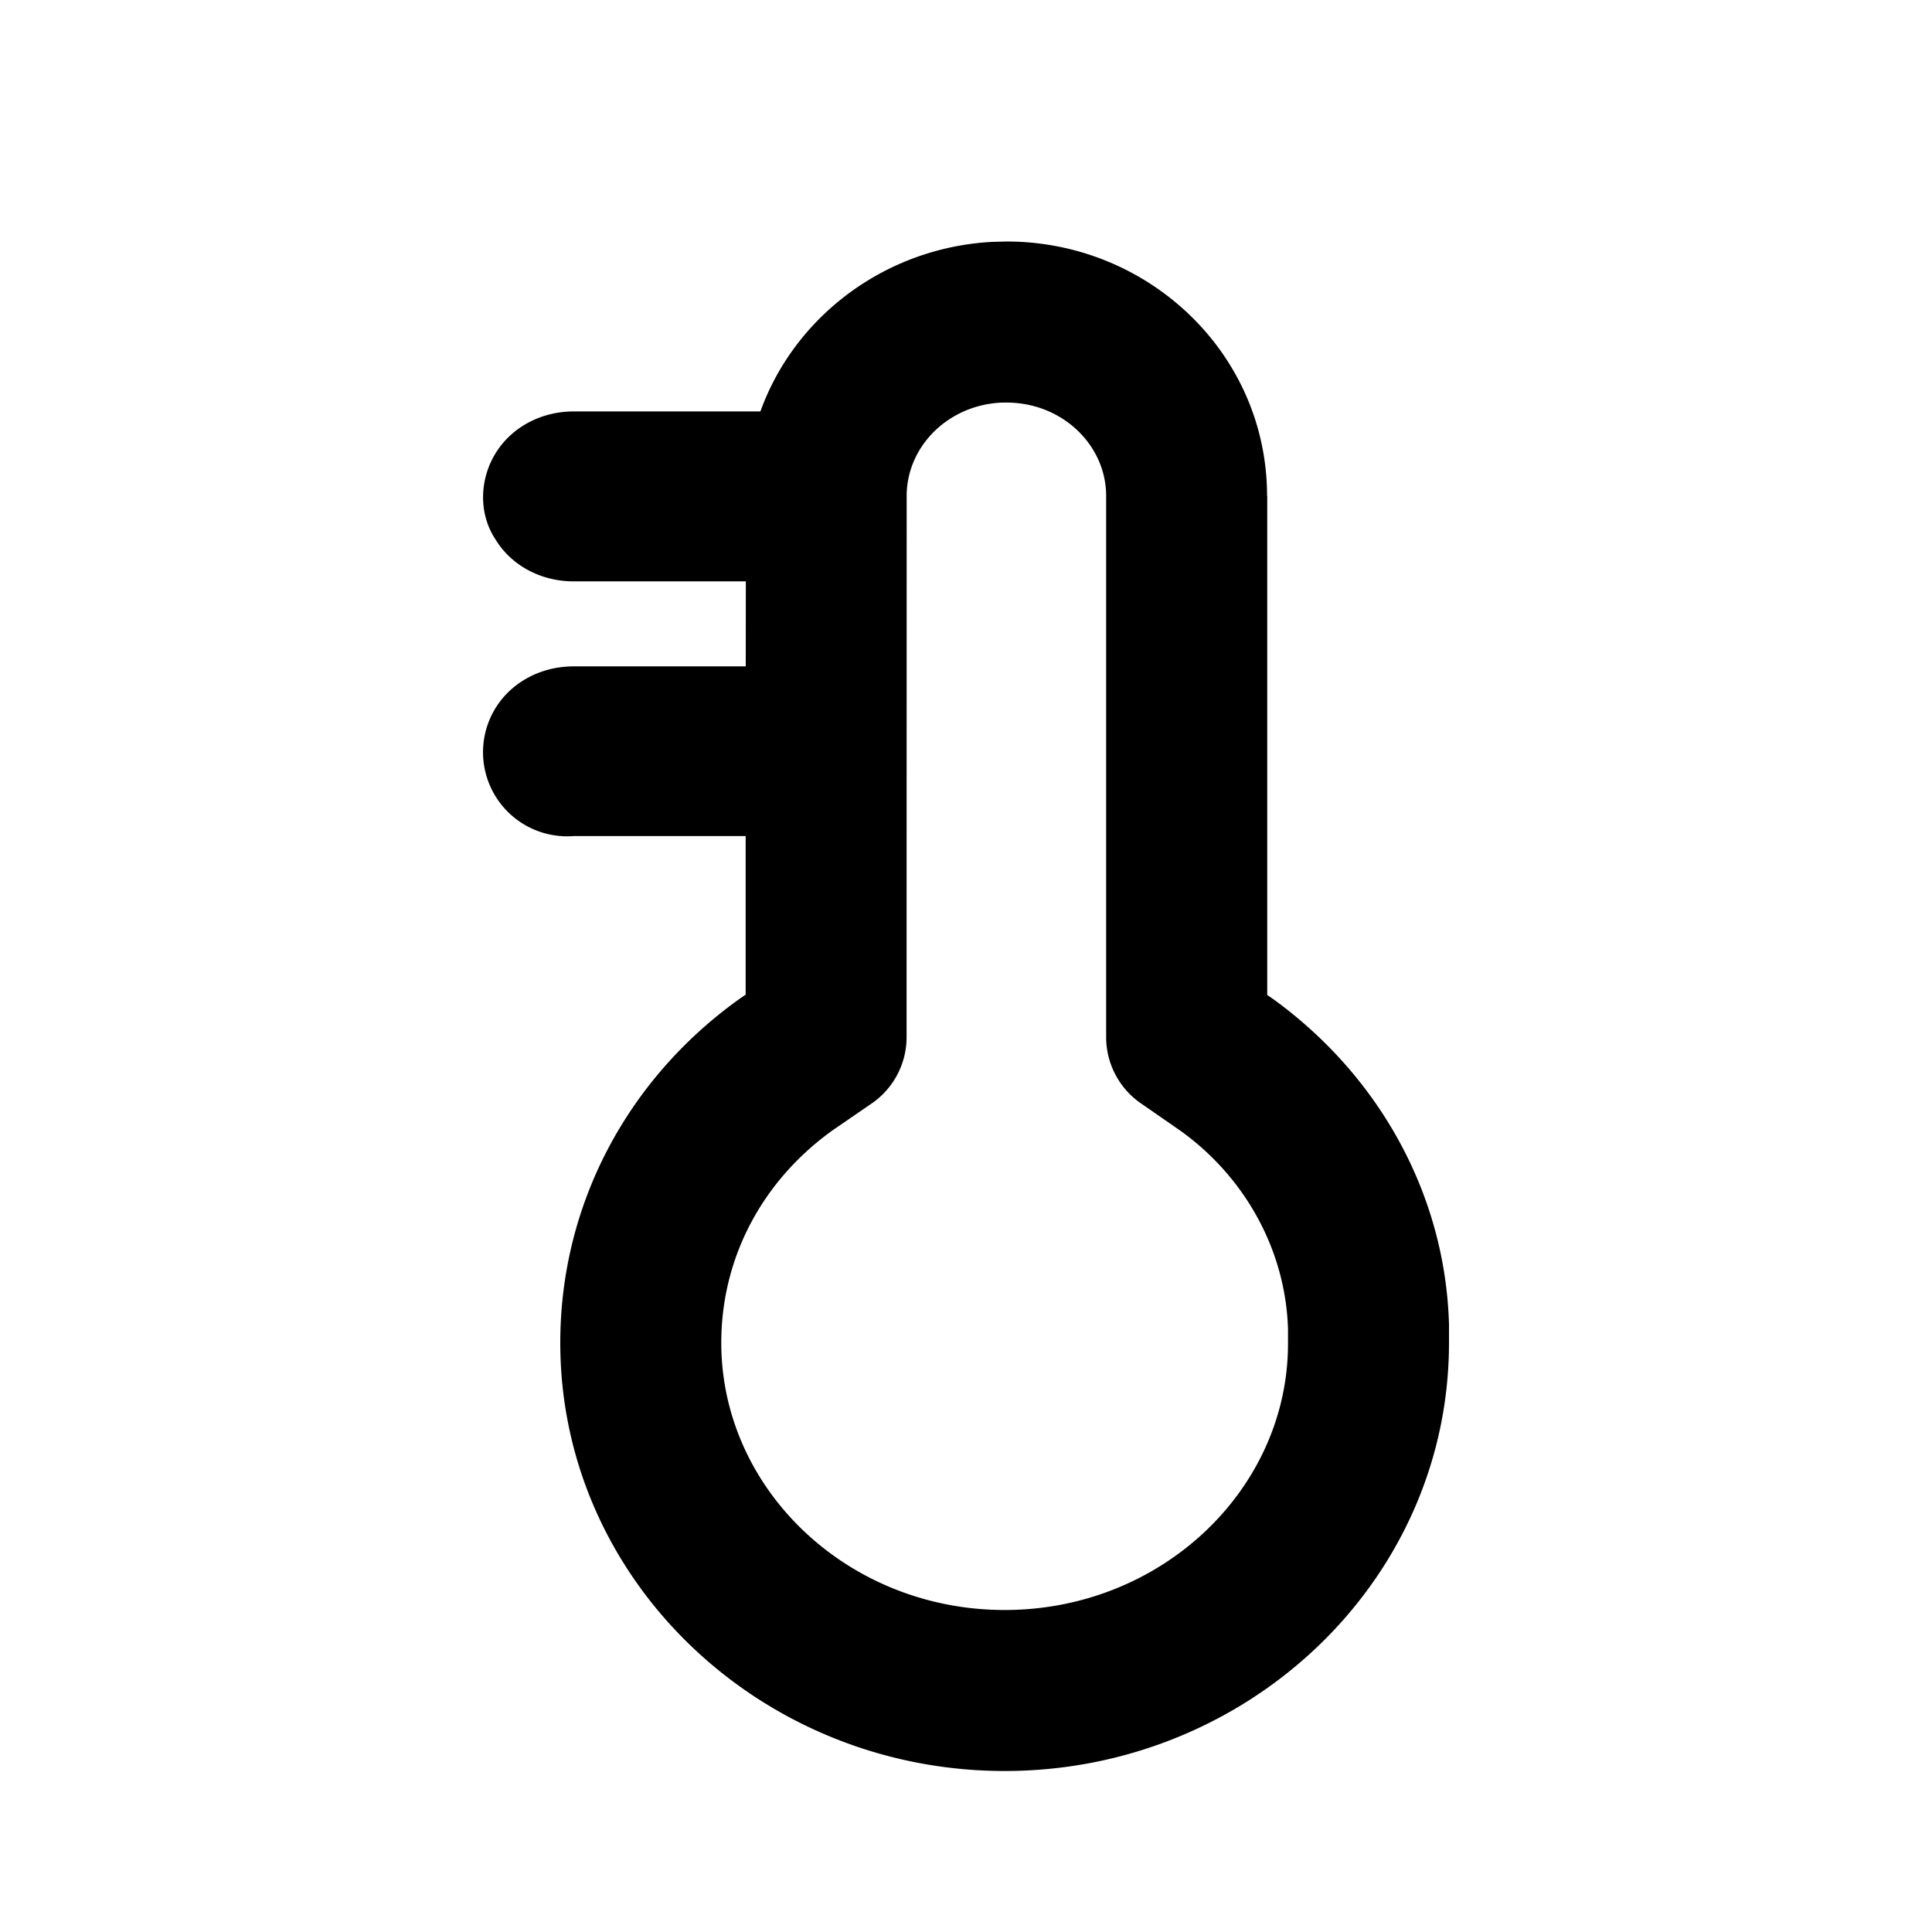 <?xml version="1.0" standalone="no"?><svg xmlns="http://www.w3.org/2000/svg" class="icon"  id="Xz-temperature" viewBox="0 0 1024 1024"><path d="M671.573 262.869C671.573 187.477 608.853 128 533.461 128l-7.765 0.213c-56.32 3.072-104.448 39.296-122.667 89.856h-98.987c-17.152 0-33.024 8.32-41.6 22.528-8.533 14.208-8.533 32 0 45.013 8.533 14.251 24.448 22.528 41.557 22.528h91.307l-0.043 45.056H303.957c-17.067 0-32.981 8.277-41.557 22.485a44.587 44.587 0 0 0 41.557 67.456h91.264v84.053l-3.243 2.219c-59.563 42.581-95.019 109.227-95.019 182.272 0 126.037 106.411 226.987 235.52 226.987 129.109 0 235.52-100.949 235.52-226.987L768 701.867c-1.963-68.181-36.437-131.072-92.928-172.16l-3.413-2.347V262.827z m-137.515-49.493l1.707-0.085-2.347 0.043h0.64z m0 0c29.269 0.299 52.224 22.699 52.224 49.493v286.805a42.667 42.667 0 0 0 18.347 35.072l18.347 12.715 3.413 2.389c34.133 24.832 55.04 63.445 56.277 104.533v7.808C682.667 789.205 615.808 853.333 532.48 853.333s-150.187-64.128-150.187-141.653c0-44.8 21.547-85.845 59.307-112.811l1.877-1.28 18.517-12.715a42.667 42.667 0 0 0 18.517-35.2v-22.443l0.043-264.363c0-25.941 21.547-47.915 49.749-49.451L534.059 213.333z"  ></path></svg>